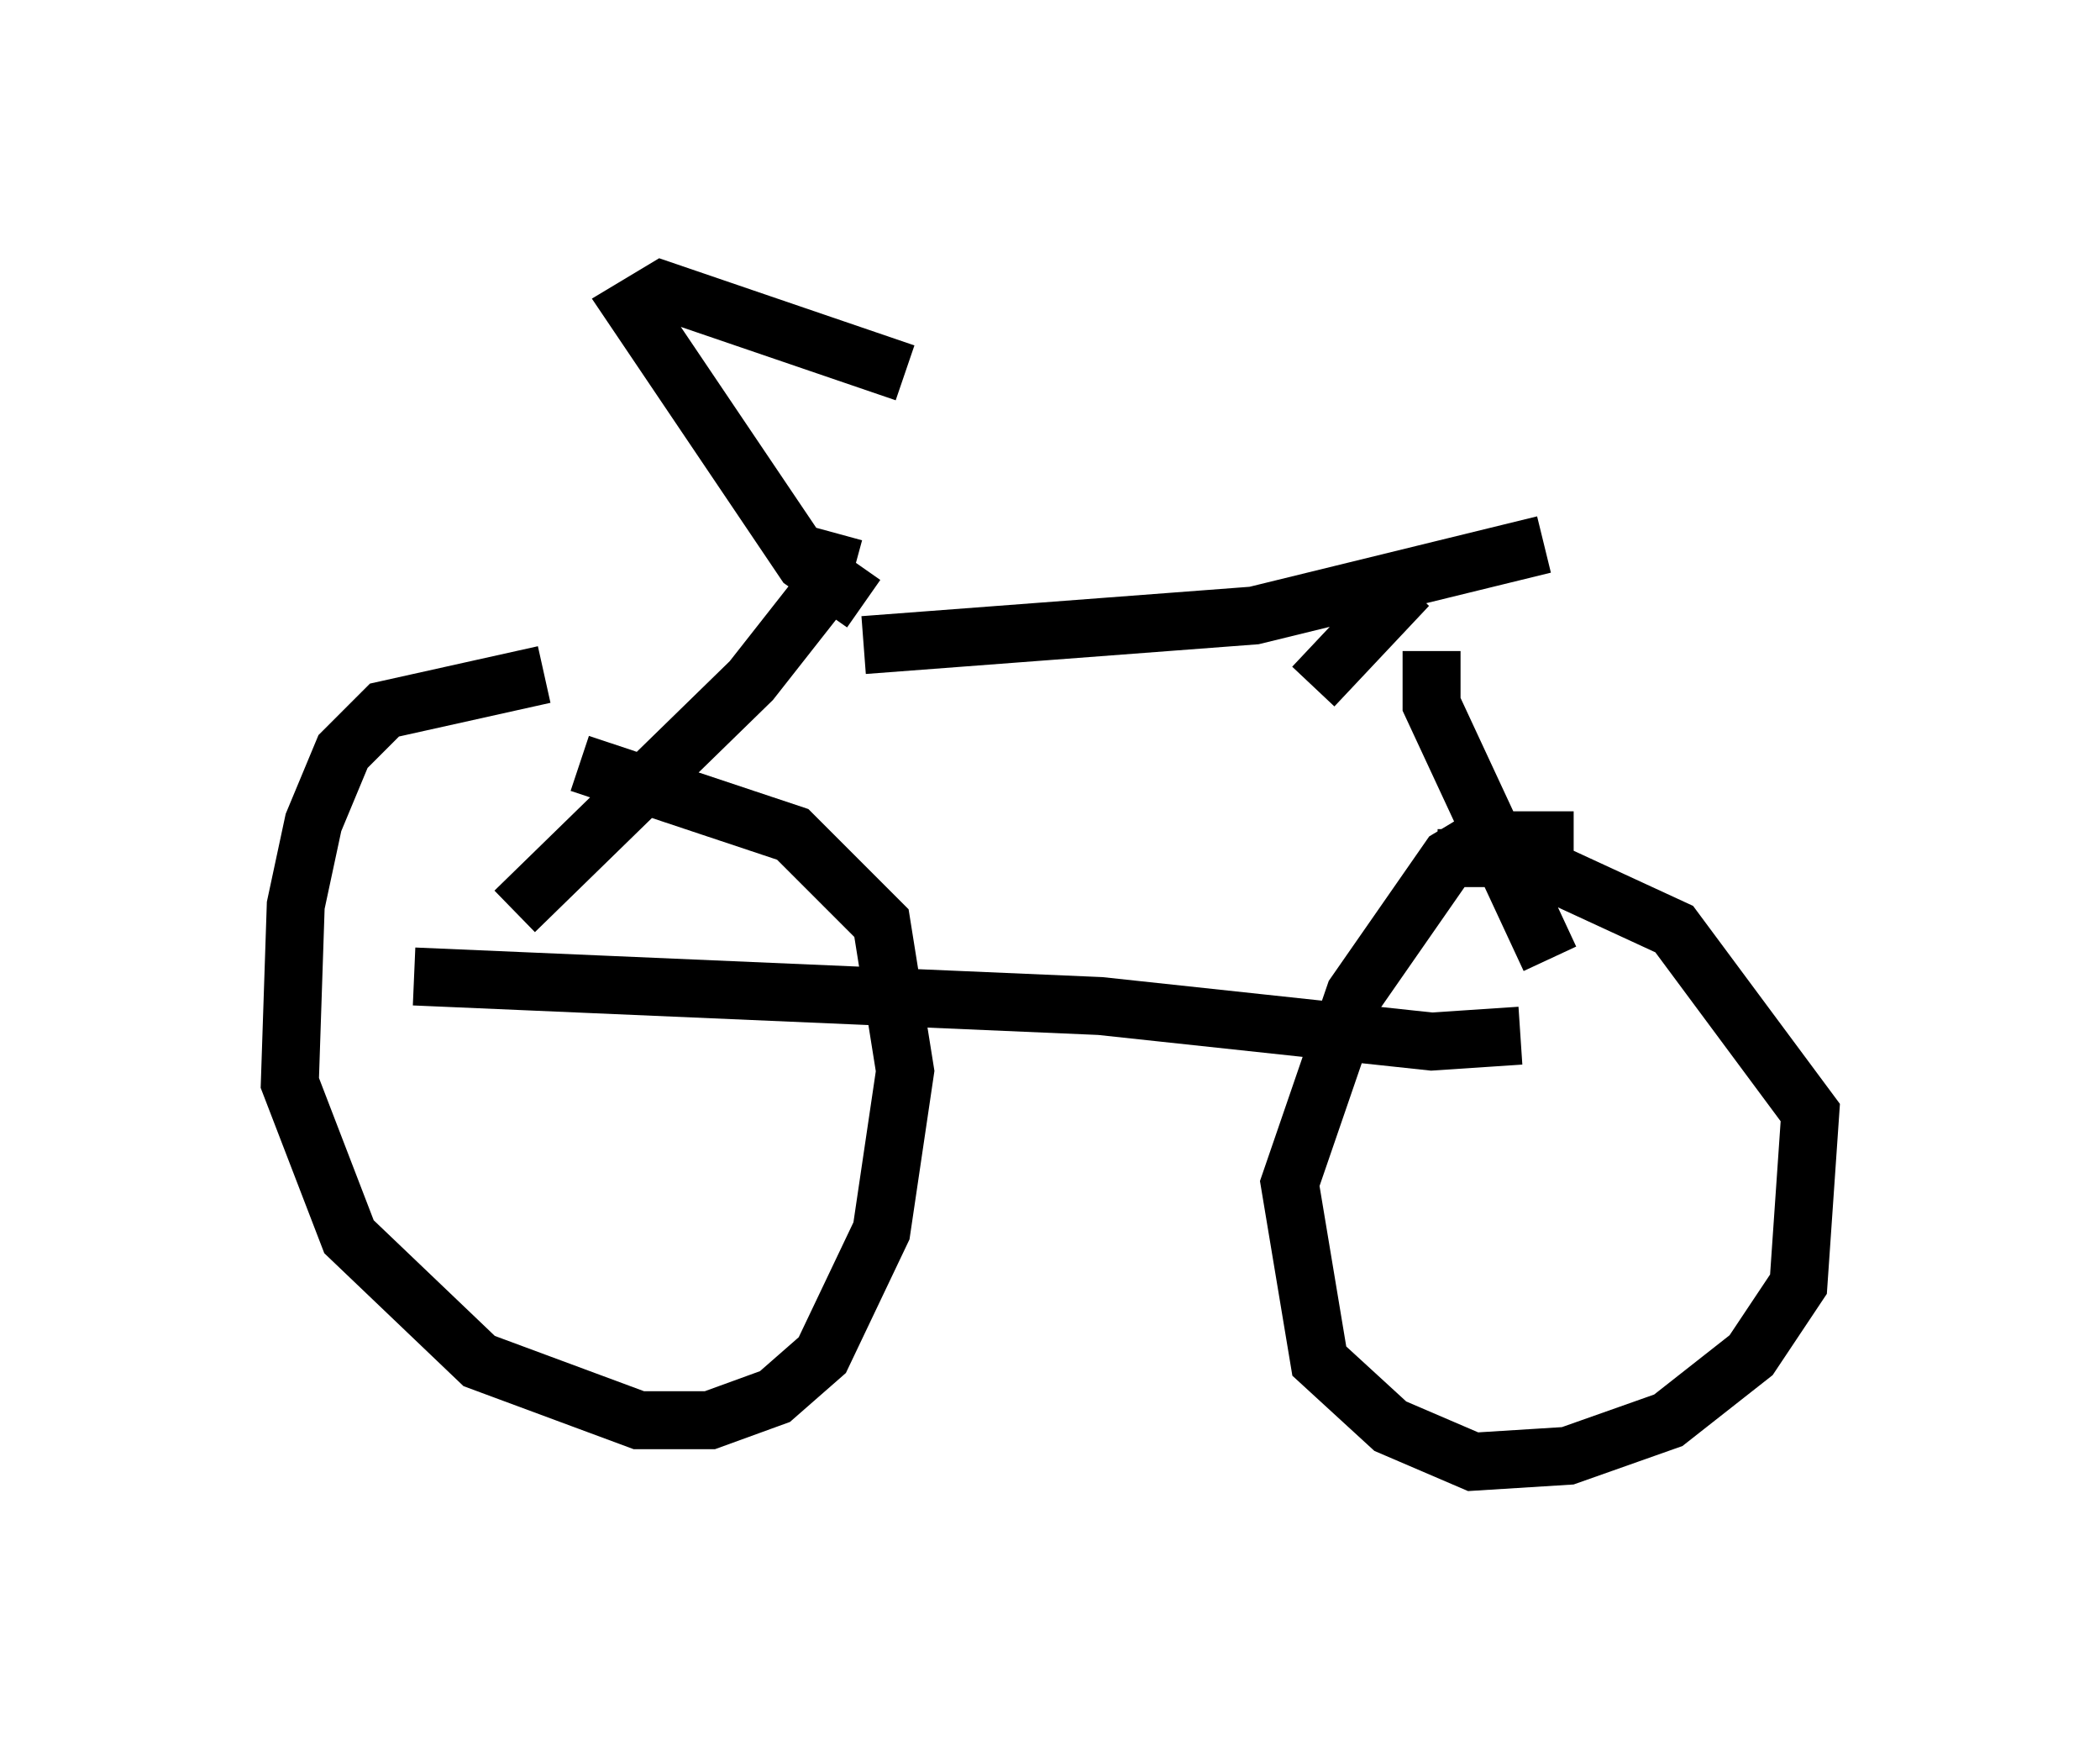 <?xml version="1.0" encoding="utf-8" ?>
<svg baseProfile="full" height="30.213" version="1.1" width="36.236" xmlns="http://www.w3.org/2000/svg" xmlns:ev="http://www.w3.org/2001/xml-events" xmlns:xlink="http://www.w3.org/1999/xlink"><defs /><rect fill="white" height="30.213" width="36.236" x="0" y="0" /><path d="M11.942, 11.84 m-2.552, -0.204 l-2.756, 0.613 -0.715, 0.715 l-0.51, 1.225 -0.306, 1.429 l-0.102, 3.063 1.021, 2.654 l2.246, 2.144 2.756, 1.021 l1.225, 0.0 1.123, -0.408 l0.817, -0.715 1.021, -2.144 l0.408, -2.756 -0.408, -2.552 l-1.531, -1.531 -3.675, -1.225 m17.15, 1.327 l-1.633, 0.0 -0.51, 0.306 l-1.633, 2.348 -1.123, 3.267 l0.51, 3.063 1.225, 1.123 l1.429, 0.613 1.633, -0.102 l1.735, -0.613 1.429, -1.123 l0.817, -1.225 0.204, -2.96 l-2.348, -3.165 -2.654, -1.225 l-1.429, 0.0 m-17.661, 2.042 l11.842, 0.51 5.717, 0.613 l1.531, -0.102 m-17.354, -2.144 l4.083, -3.981 1.123, -1.429 l0.306, -1.123 m0.51, 1.225 l-1.021, -0.715 -2.96, -4.39 l0.51, -0.306 4.185, 1.429 m-0.715, 4.696 l6.738, -0.51 5.002, -1.225 m-1.94, 1.838 l0.0, 0.919 2.042, 4.39 m-4.083, -4.696 l1.633, -1.735 " fill="none" stroke="black" stroke-width="1" /></svg>